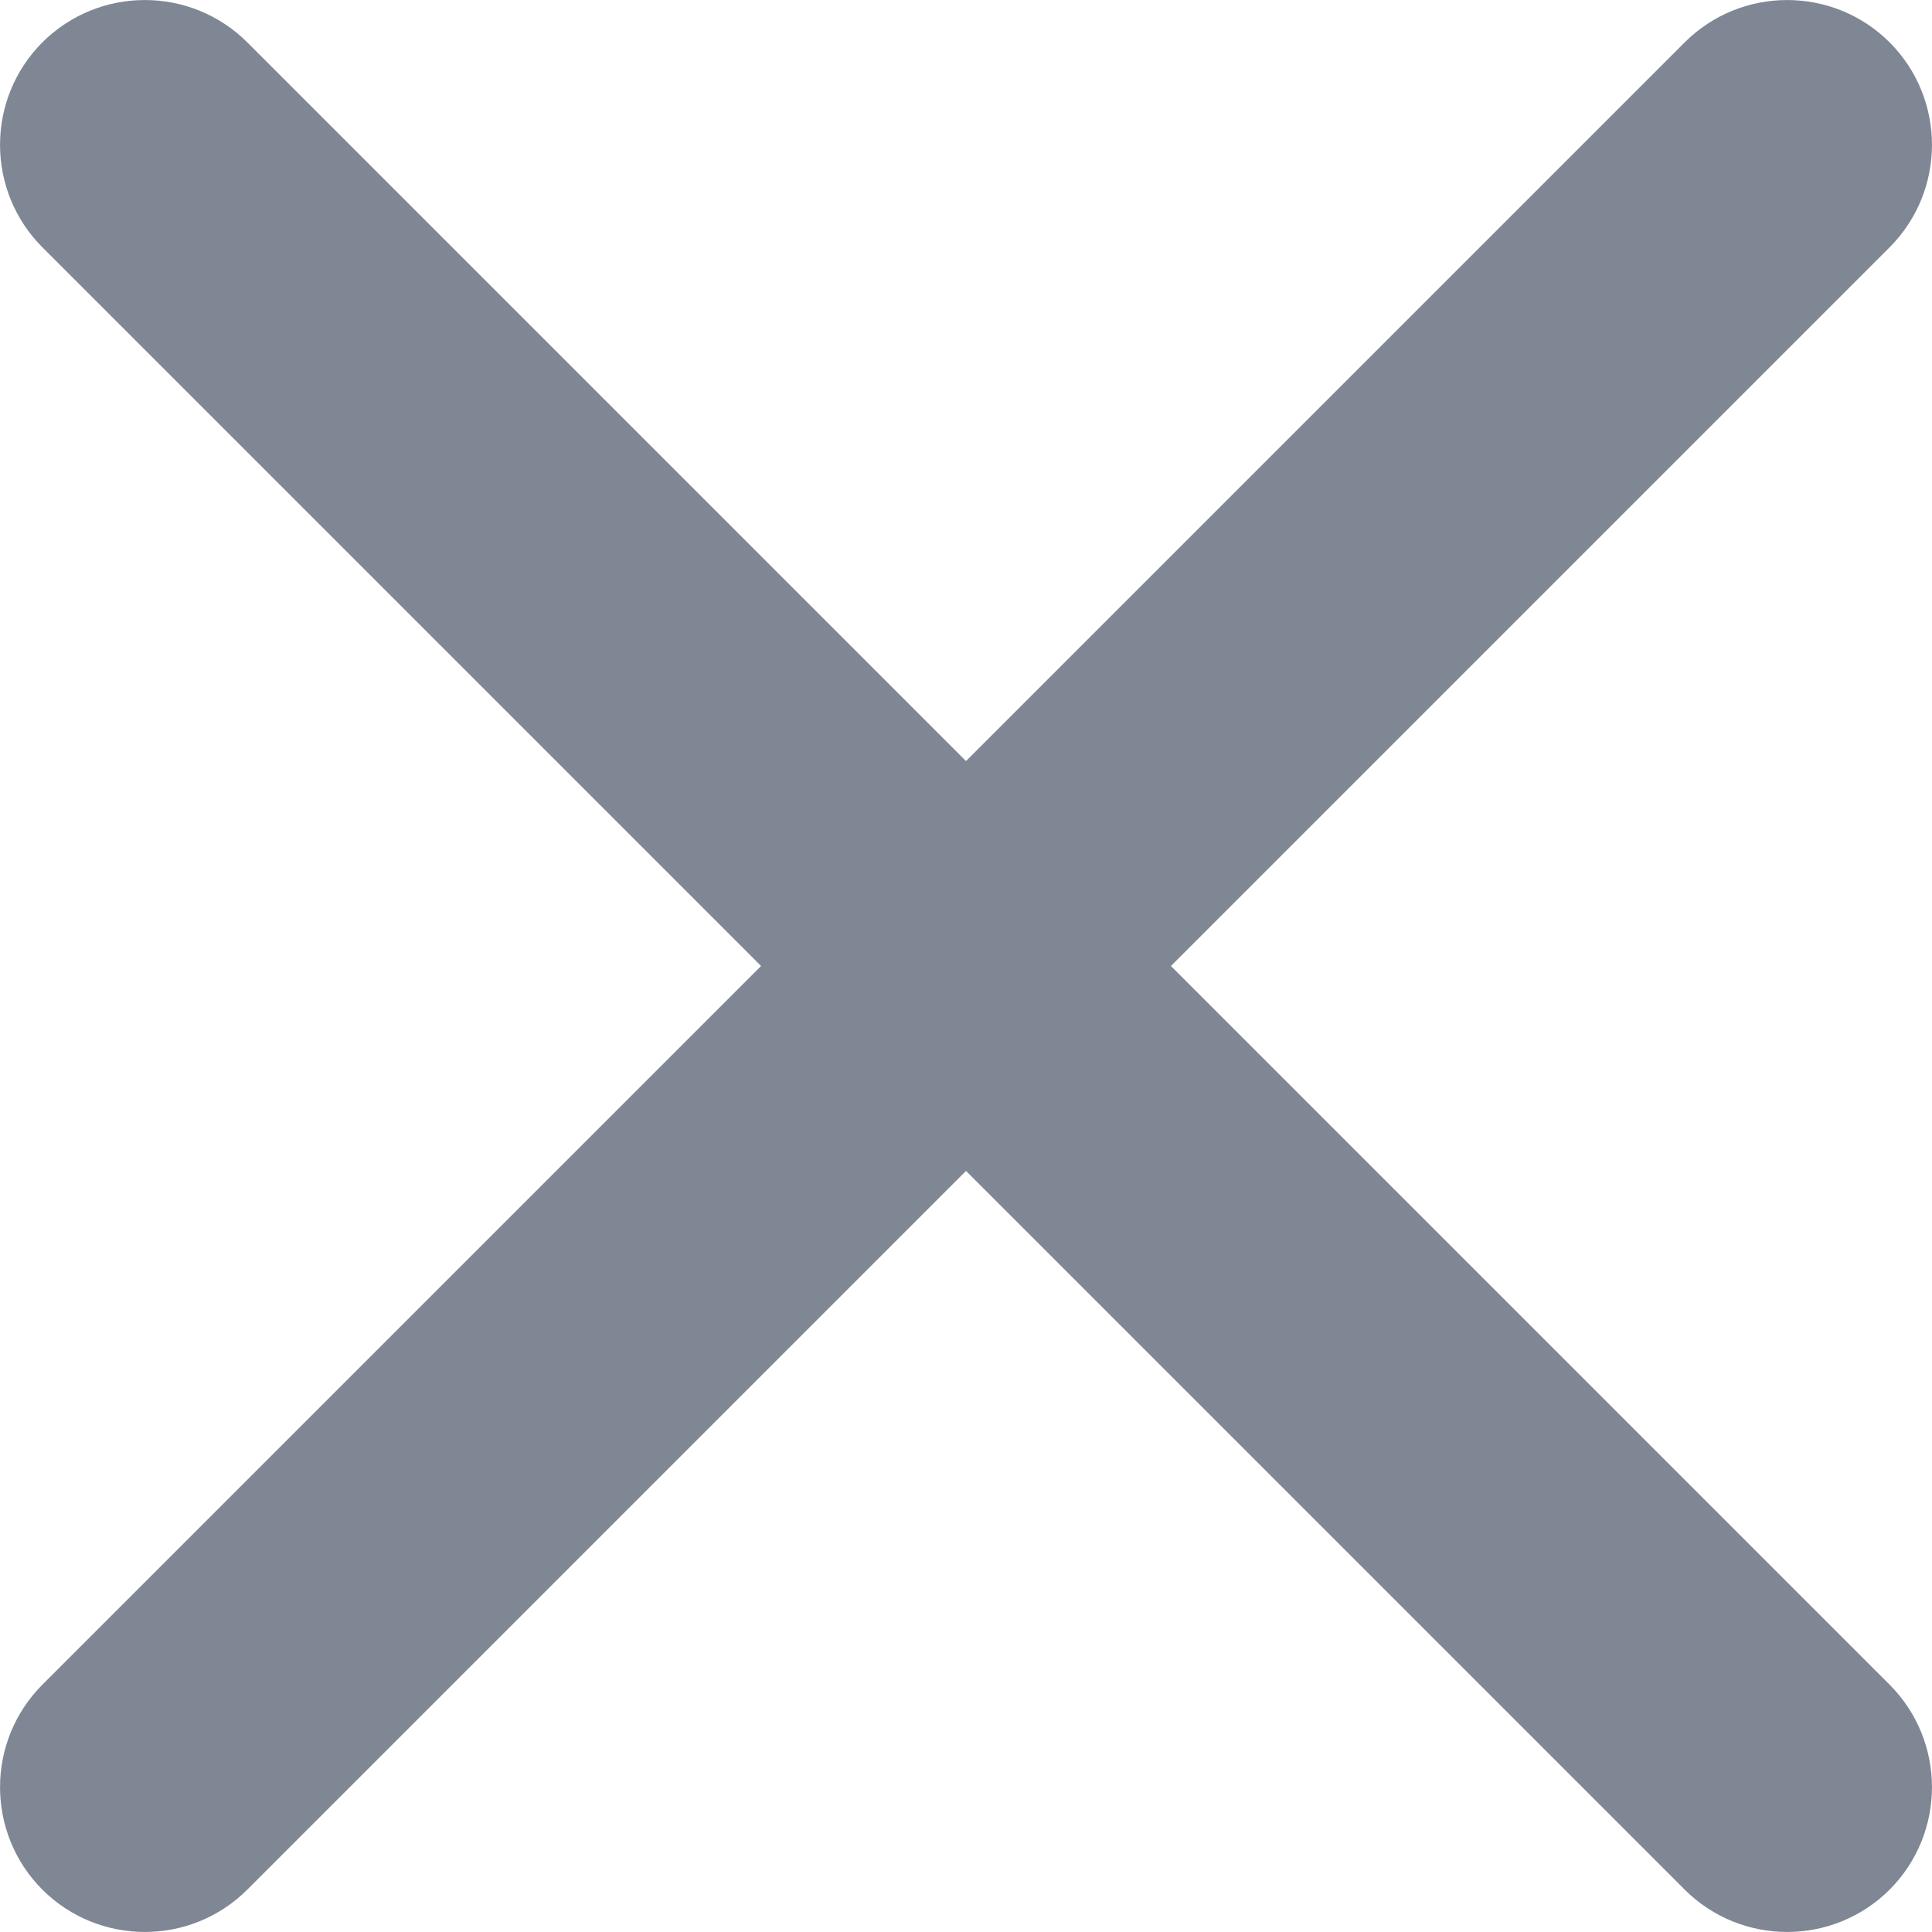 <svg width="14" height="14" viewBox="0 0 14 14" fill="none" xmlns="http://www.w3.org/2000/svg">
<path d="M13.693 12.208C14.102 12.618 14.102 13.283 13.693 13.693C13.283 14.102 12.618 14.102 12.208 13.693L7 8.485L1.792 13.693C1.382 14.102 0.717 14.102 0.307 13.693C-0.102 13.283 -0.102 12.618 0.307 12.208L5.515 7L0.307 1.792C-0.102 1.382 -0.102 0.717 0.307 0.307C0.717 -0.102 1.382 -0.102 1.792 0.307L7 5.515L12.208 0.307C12.618 -0.102 13.283 -0.102 13.693 0.307C14.102 0.717 14.102 1.382 13.693 1.792L8.485 7L13.693 12.208Z" fill="#01112C" fill-opacity="0.5"/>
</svg>
